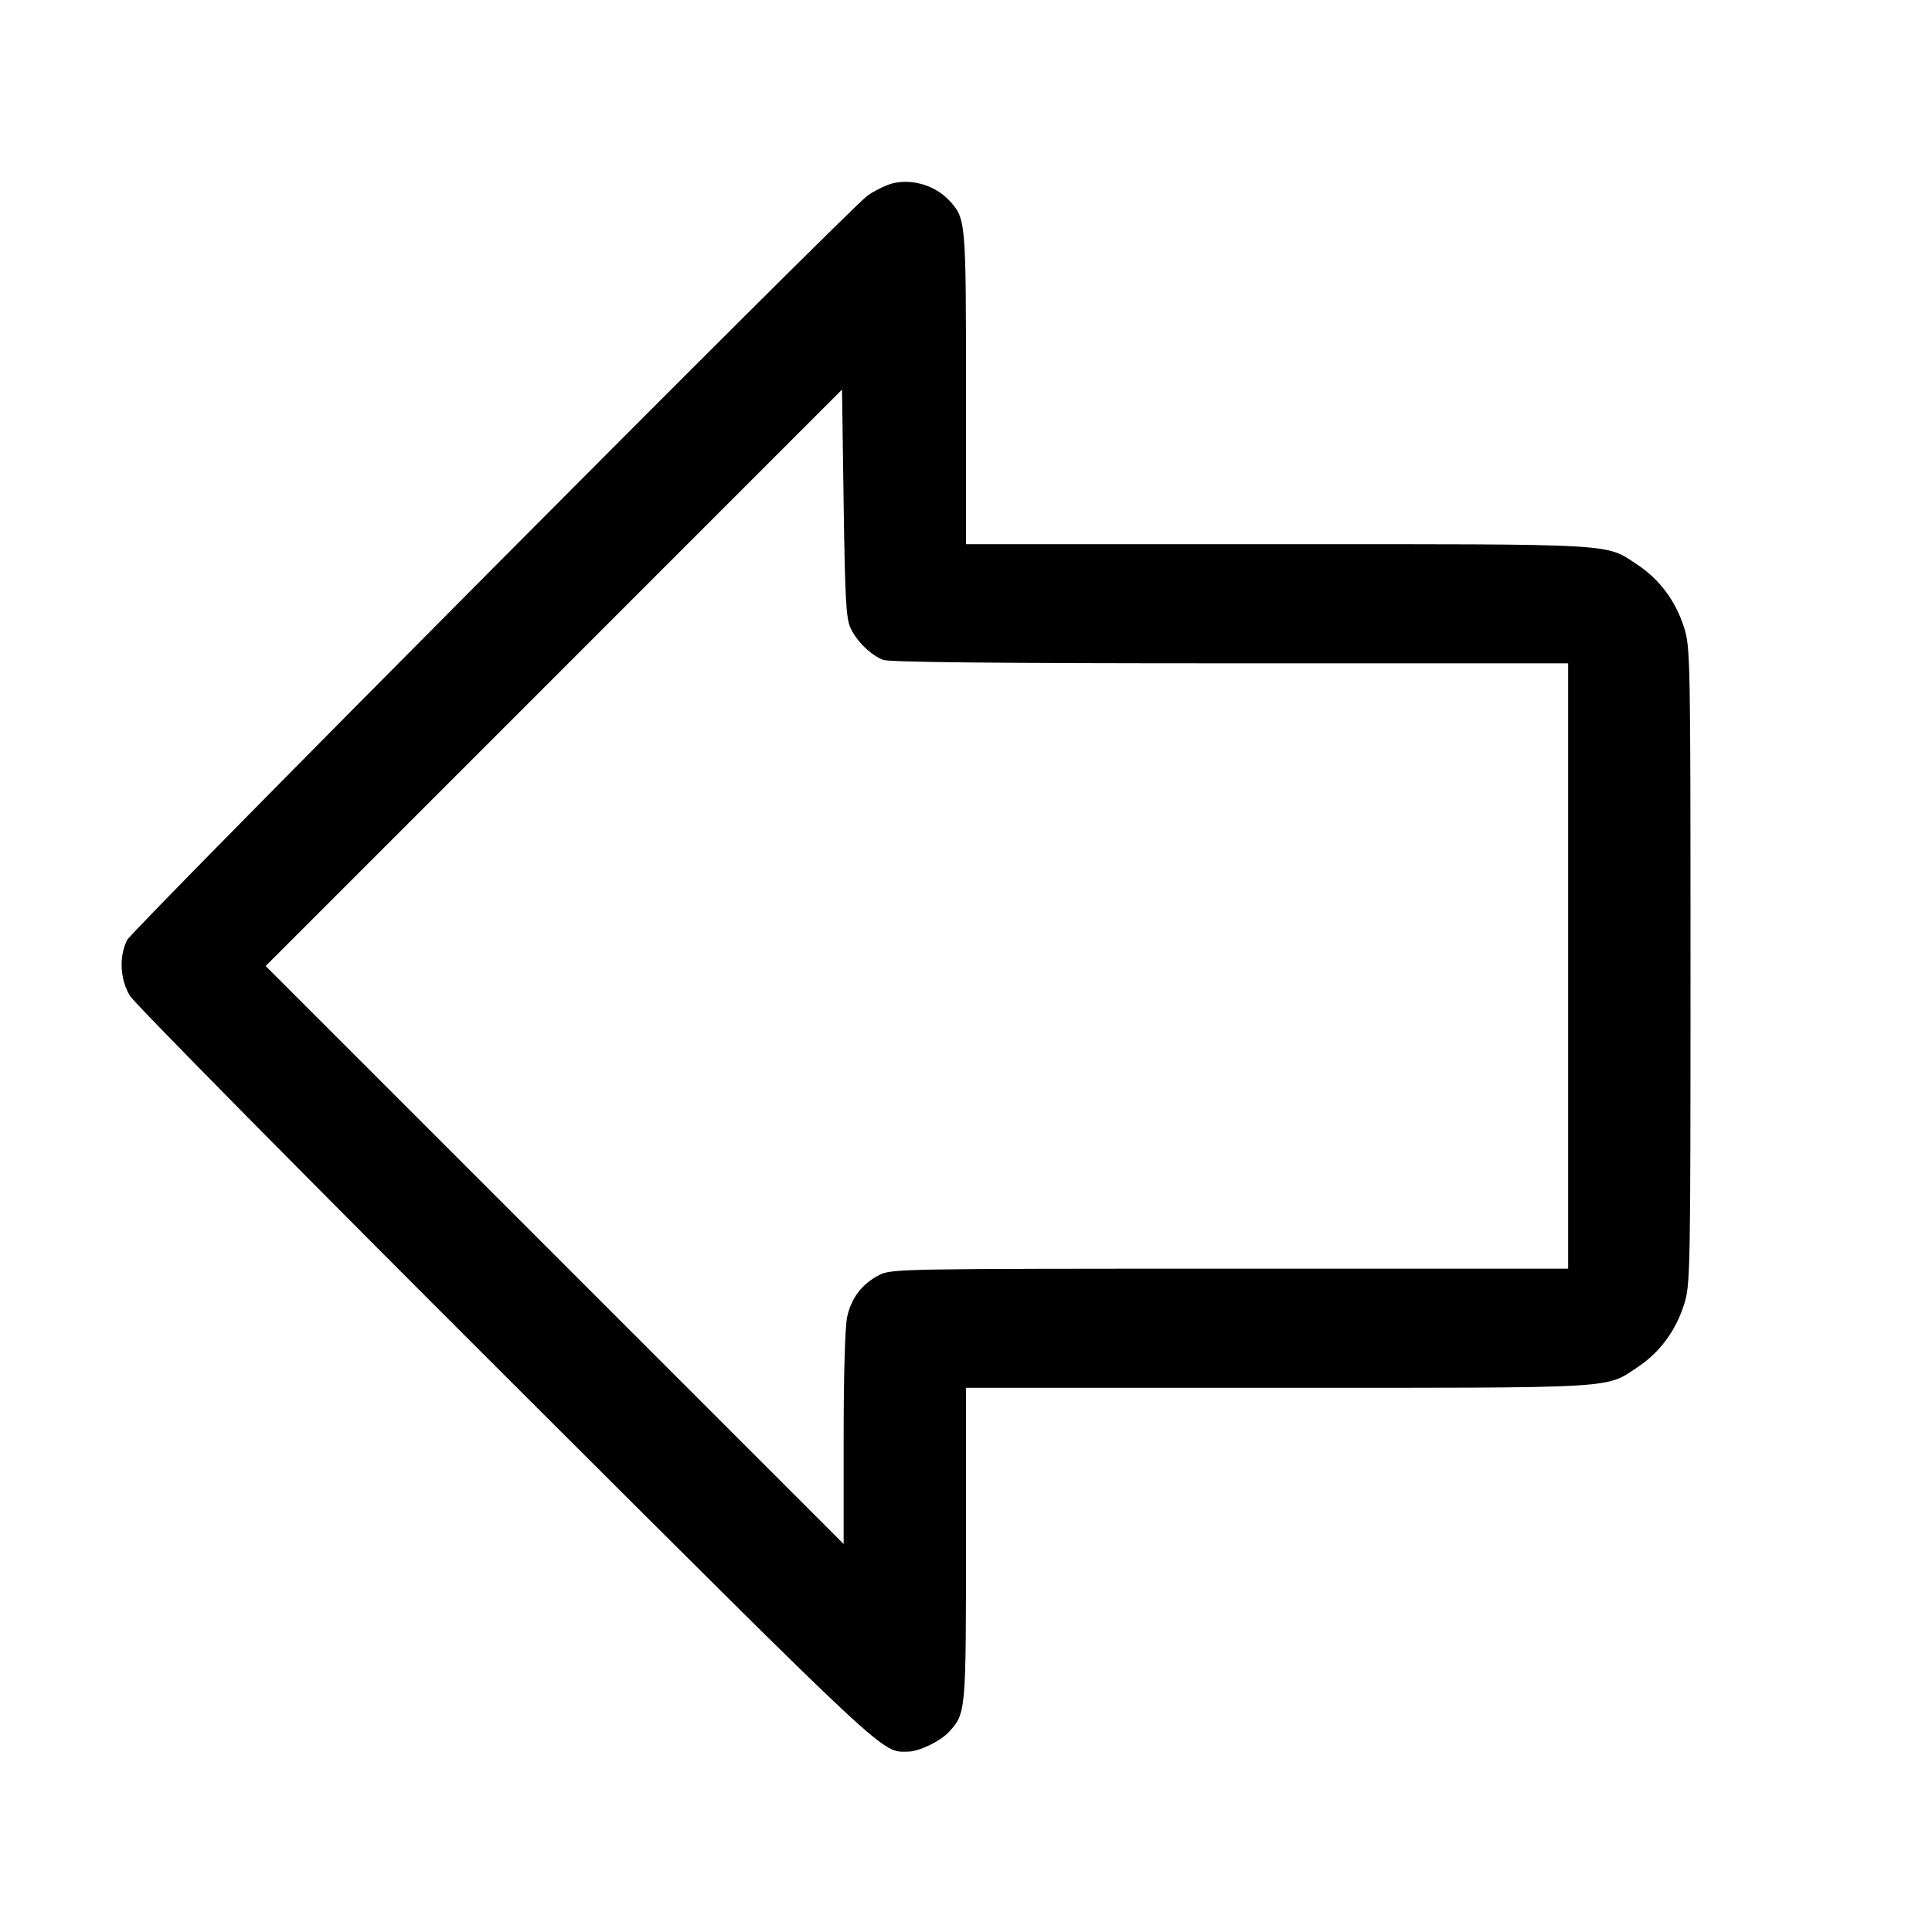 <svg fill="currentColor" viewBox="0 0 256 256" xmlns="http://www.w3.org/2000/svg"><path d="M117.711 24.472 C 116.863 24.781,115.615 25.436,114.938 25.929 C 112.426 27.756,17.550 123.148,16.846 124.554 C 15.754 126.736,15.899 129.740,17.202 131.932 C 17.801 132.937,40.239 155.666,67.065 182.439 C 118.616 233.890,116.728 232.131,120.370 232.097 C 121.788 232.084,124.618 230.711,125.740 229.490 C 127.986 227.047,128.000 226.892,128.000 204.600 L 128.000 183.893 169.319 183.893 C 214.944 183.893,212.670 184.024,217.009 181.143 C 219.912 179.216,222.051 176.328,223.145 172.862 C 223.977 170.224,224.000 168.996,224.000 128.000 C 224.000 87.004,223.977 85.776,223.145 83.138 C 222.051 79.672,219.912 76.784,217.009 74.857 C 212.670 71.976,214.944 72.107,169.319 72.107 L 128.000 72.107 128.000 51.400 C 128.000 29.107,127.984 28.929,125.740 26.525 C 123.759 24.404,120.317 23.524,117.711 24.472 M112.694 83.200 C 113.529 84.995,115.398 86.819,117.041 87.440 C 117.862 87.750,132.418 87.893,163.014 87.893 L 207.787 87.893 207.787 128.000 L 207.787 168.107 162.970 168.107 C 119.330 168.107,118.110 168.129,116.517 168.941 C 114.228 170.109,112.795 171.982,112.251 174.515 C 111.970 175.828,111.787 182.182,111.787 190.634 L 111.787 204.586 73.494 166.293 L 35.201 128.001 73.387 89.812 L 111.573 51.623 111.787 66.665 C 111.967 79.348,112.109 81.941,112.694 83.200 " stroke="none" fill-rule="evenodd"></path></svg>